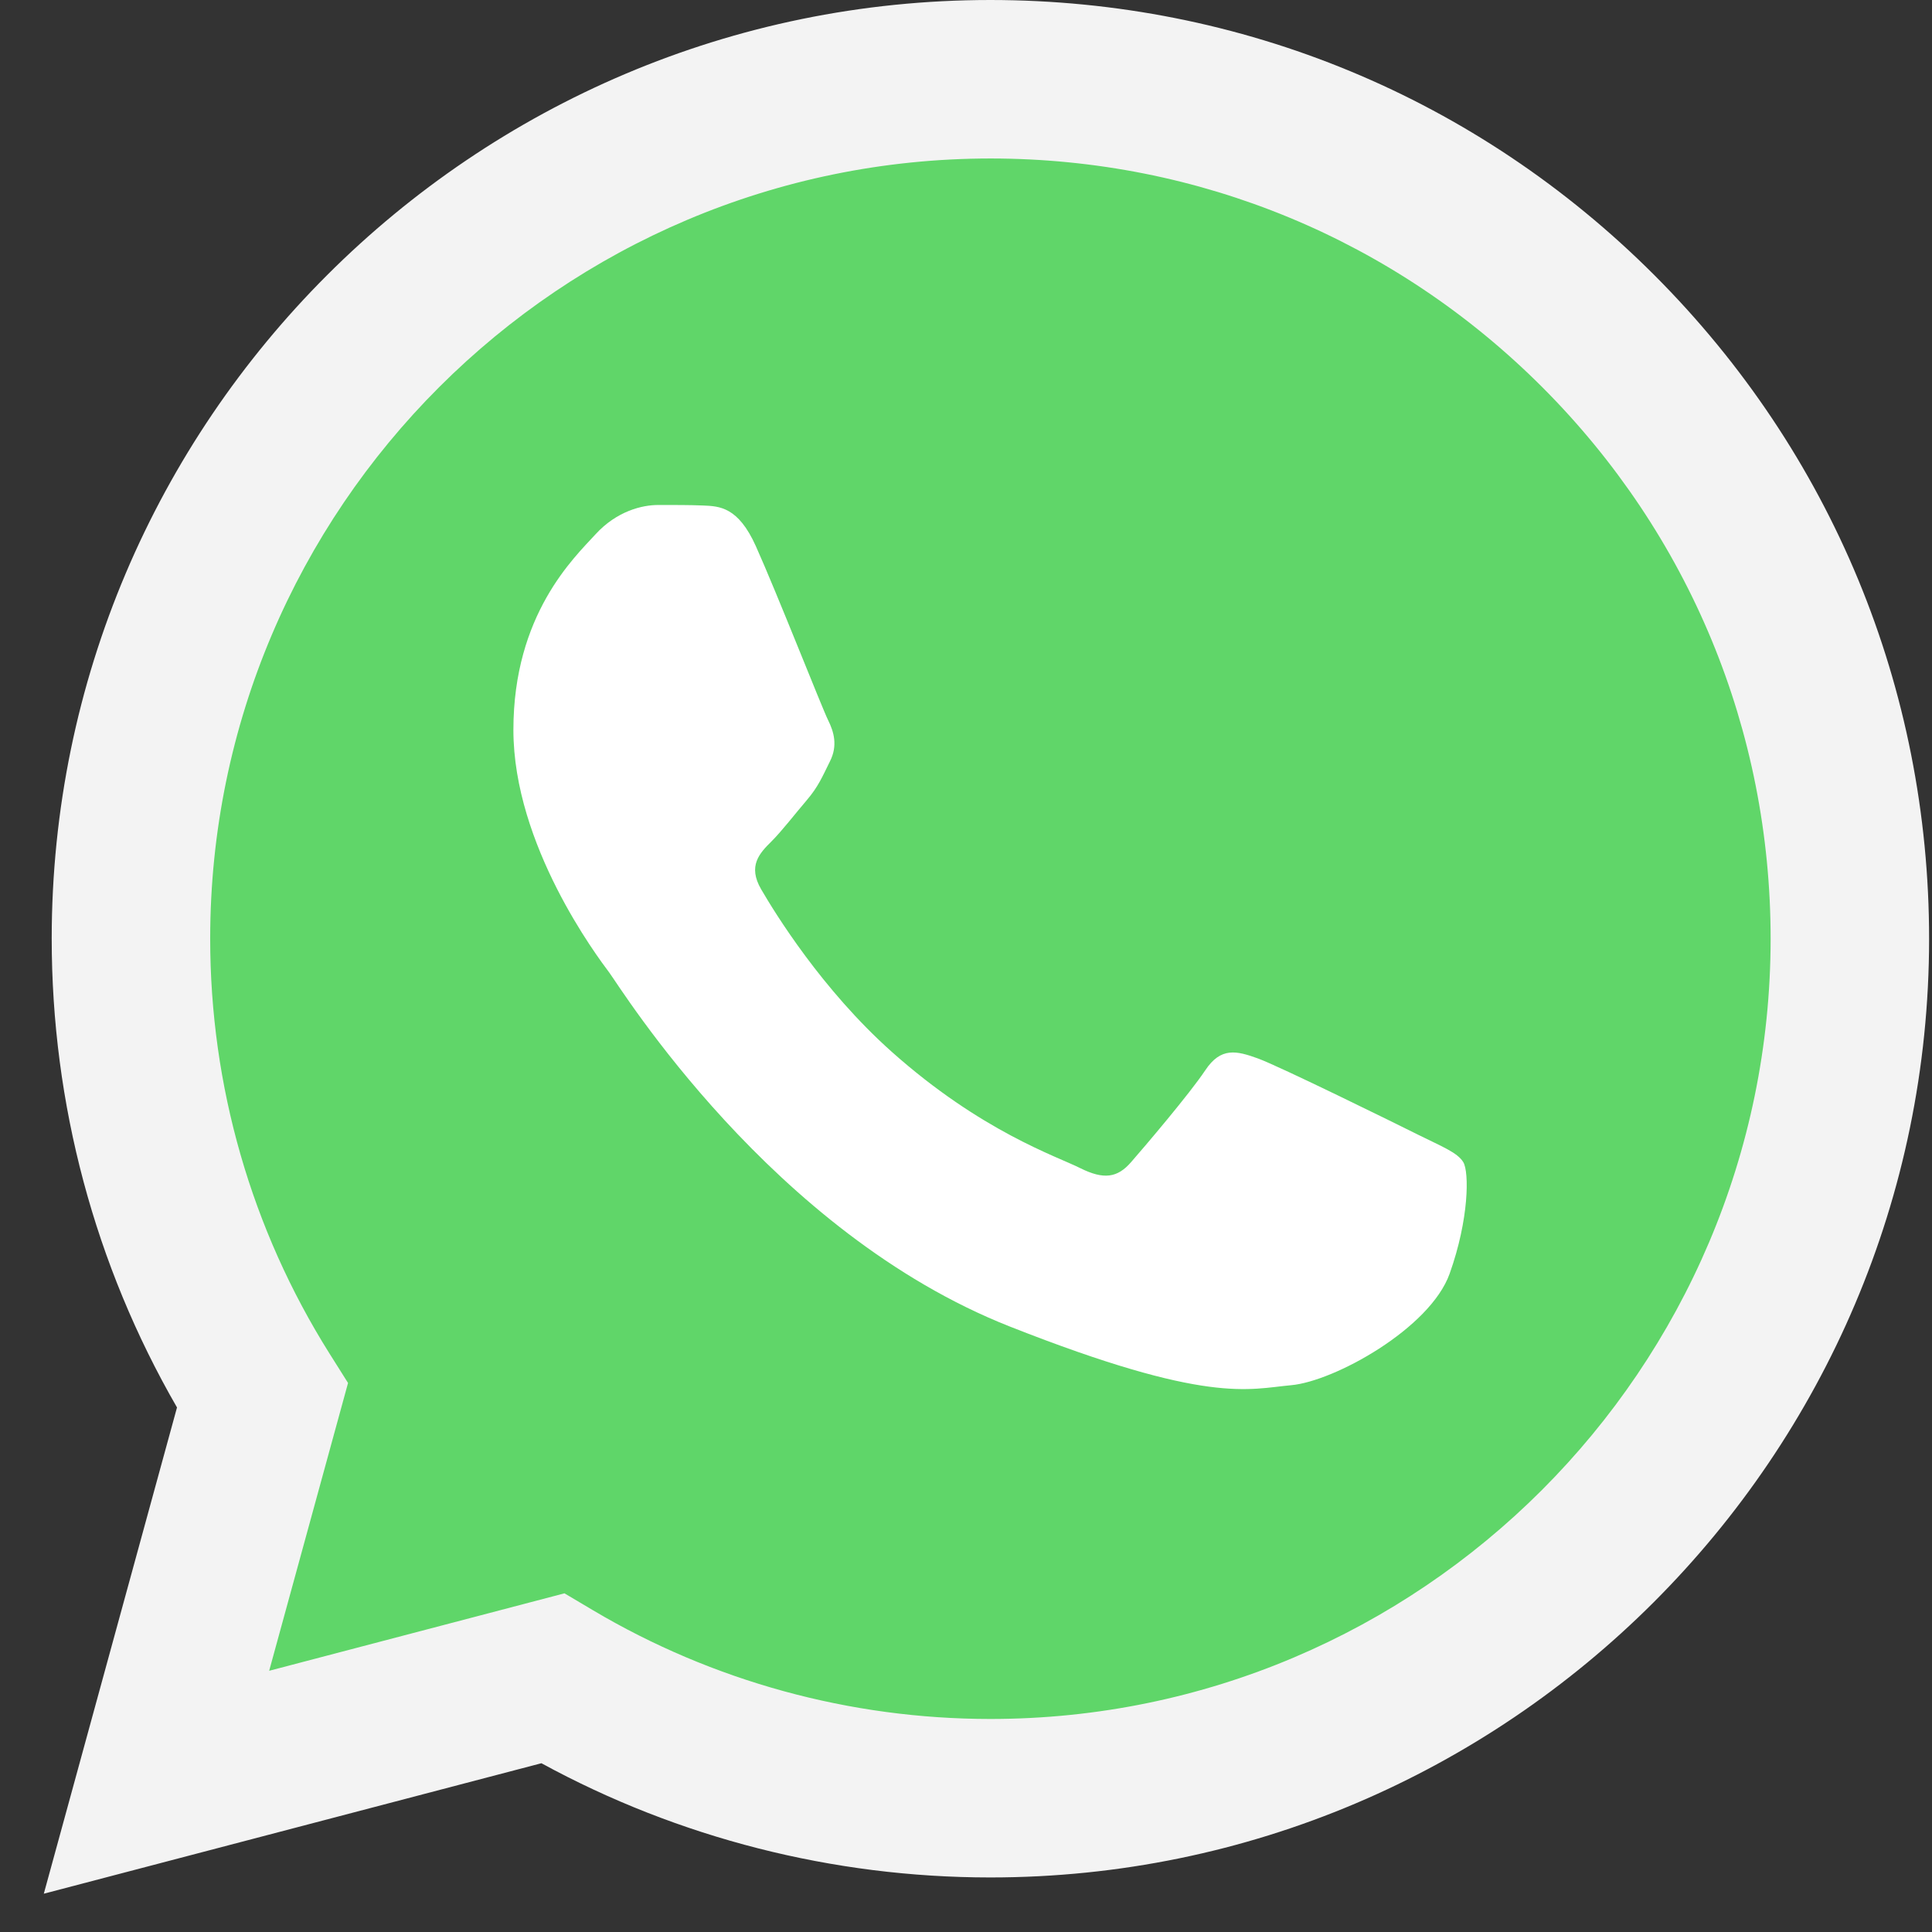 <svg width="34" height="34" viewBox="0 0 34 34" fill="none" xmlns="http://www.w3.org/2000/svg">
<rect x="0" y="0" width="34" height="34" fill="#333333" stroke="none"/>
<g clip-path="url(#clip0_982_1251)">
<path d="M1.479 16.518C1.478 19.328 2.213 22.071 3.608 24.488L1.346 32.749L9.8 30.533C12.138 31.806 14.758 32.473 17.42 32.473H17.427C26.216 32.473 33.37 25.321 33.374 16.531C33.376 12.271 31.719 8.266 28.707 5.252C25.697 2.239 21.693 0.579 17.427 0.577C8.637 0.577 1.483 7.728 1.479 16.518" fill="url(#paint0_linear_982_1251)"/>
<path d="M0.91 16.513C0.909 19.424 1.669 22.265 3.115 24.769L0.771 33.326L9.528 31.03C11.941 32.346 14.658 33.039 17.422 33.04H17.429C26.534 33.04 33.945 25.631 33.949 16.526C33.95 12.114 32.233 7.964 29.115 4.843C25.996 1.722 21.848 0.002 17.429 0C8.324 0 0.913 7.408 0.91 16.513ZM6.125 24.338L5.798 23.819C4.424 21.633 3.698 19.108 3.699 16.514C3.702 8.946 9.861 2.789 17.435 2.789C21.102 2.791 24.549 4.22 27.142 6.814C29.734 9.409 31.161 12.857 31.16 16.525C31.156 24.093 24.997 30.251 17.429 30.251H17.424C14.96 30.25 12.543 29.588 10.436 28.338L9.934 28.04L4.737 29.403L6.125 24.338Z" fill="#F3F3F3"/>
<path d="M13.301 9.61C12.991 8.922 12.666 8.908 12.372 8.896C12.131 8.886 11.856 8.887 11.581 8.887C11.306 8.887 10.858 8.99 10.48 9.403C10.102 9.816 9.035 10.815 9.035 12.845C9.035 14.876 10.515 16.839 10.721 17.114C10.927 17.39 13.576 21.69 17.772 23.345C21.258 24.72 21.968 24.446 22.725 24.377C23.482 24.308 25.167 23.379 25.511 22.415C25.855 21.451 25.855 20.625 25.752 20.453C25.648 20.281 25.373 20.177 24.96 19.971C24.548 19.765 22.518 18.766 22.14 18.628C21.762 18.491 21.486 18.422 21.211 18.835C20.936 19.248 20.145 20.177 19.904 20.453C19.664 20.729 19.423 20.763 19.01 20.557C18.597 20.349 17.268 19.914 15.691 18.508C14.464 17.414 13.635 16.063 13.395 15.65C13.154 15.237 13.369 15.013 13.576 14.808C13.761 14.623 13.989 14.326 14.195 14.085C14.401 13.844 14.47 13.672 14.607 13.396C14.745 13.121 14.676 12.88 14.573 12.673C14.47 12.467 13.668 10.426 13.301 9.61Z" fill="white"/>
</g>
<defs>
<linearGradient id="paint0_linear_982_1251" x1="1602.77" y1="3217.83" x2="1602.77" y2="0.577" gradientUnits="userSpaceOnUse">
<stop stop-color="#1FAF38"/>
<stop offset="1" stop-color="#60D669"/>
</linearGradient>
<clipPath id="clip0_982_1251">
<rect width="33.178" height="33.437" fill="white" transform="translate(0.771)"/>
</clipPath>
</defs>
</svg>
